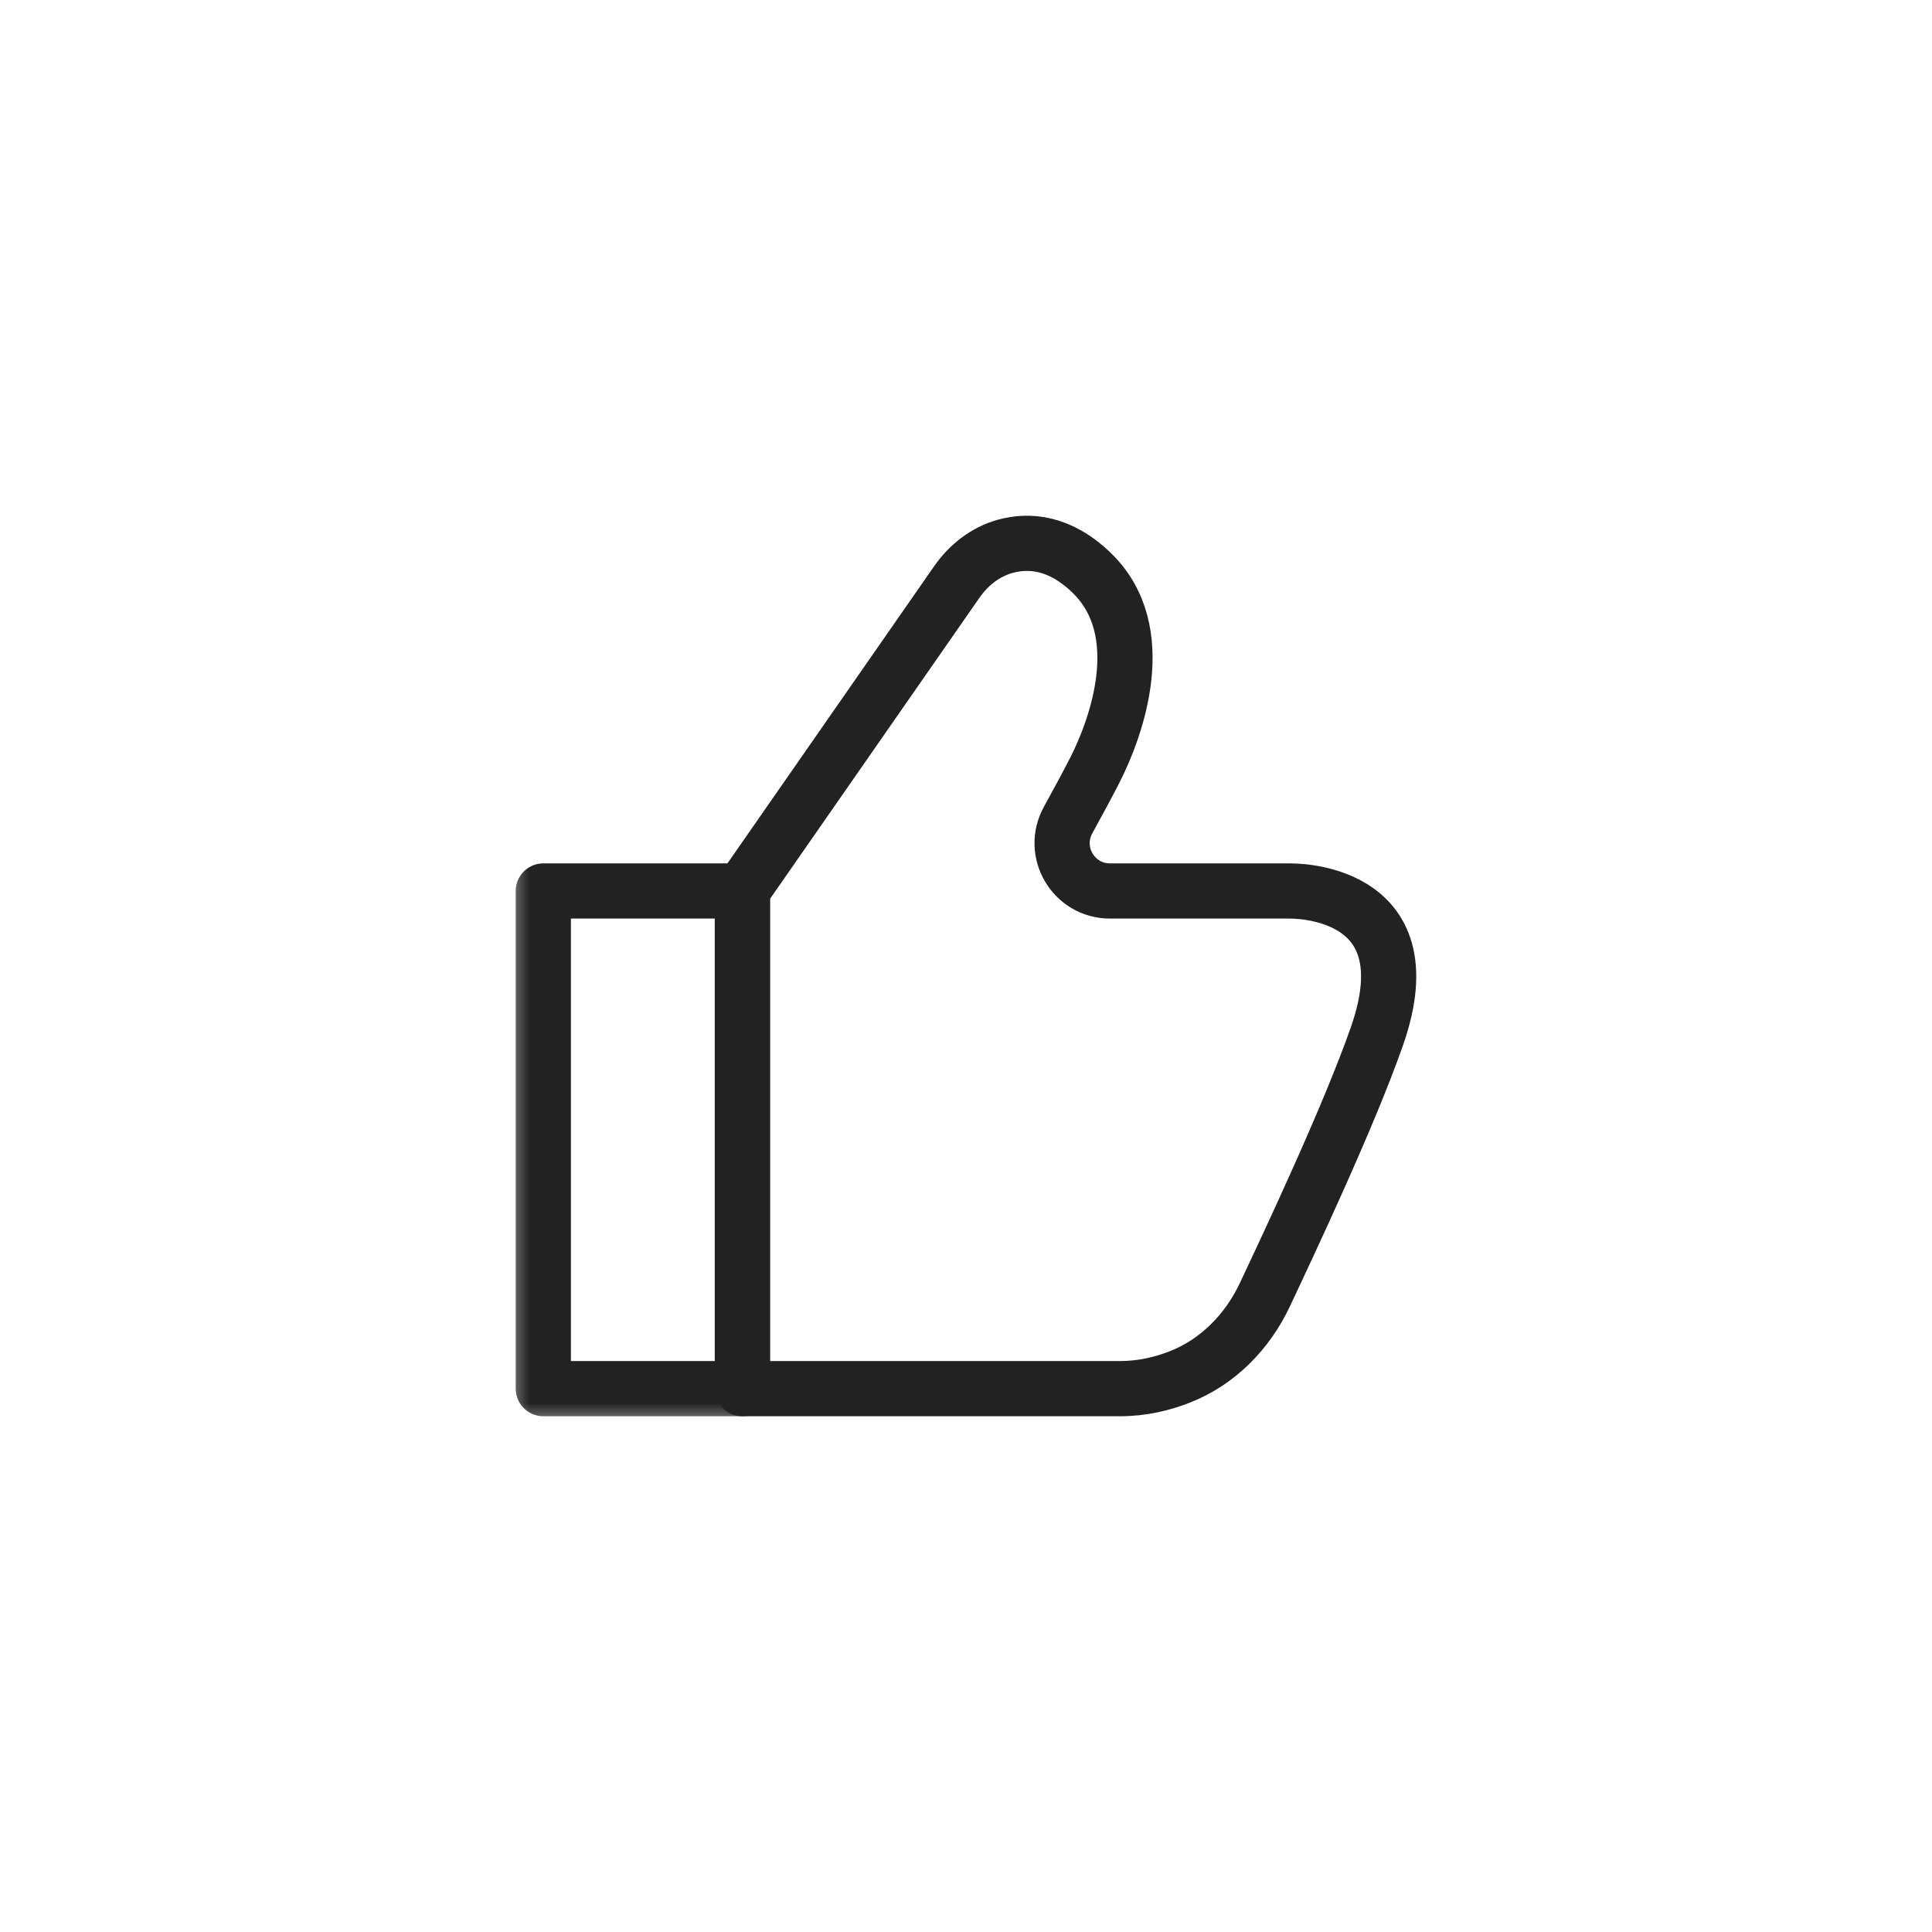 <svg xmlns="http://www.w3.org/2000/svg" xmlns:xlink="http://www.w3.org/1999/xlink" width="42" height="42" viewBox="0 0 42 42">
    <defs>
        <path id="22e1d4yp7a" d="M0 19.999L20 19.999 20 0 0 0z"/>
    </defs>
    <g fill="none" fill-rule="evenodd">
        <g>
            <g>
                <g>
                    <g>
                        <g transform="translate(-611, -115) translate(567, 115) translate(2, 0) translate(42, 0) translate(9, 9) translate(2, 2)">
                            <path stroke="#222" stroke-linecap="round" stroke-linejoin="round" stroke-width="1.2" d="M17.04 8.369h-3.91c-.791 0-1.292-.848-.911-1.54.228-.415.448-.824.587-1.097.465-.917 1.229-3.014-.071-4.276-.705-.684-1.38-.717-1.88-.58-.434.119-.8.409-1.056.777l-4.66 6.7v10.835h8.205c.501 0 .934-.11 1.302-.254.827-.322 1.475-.986 1.852-1.79.527-1.12 1.824-3.869 2.435-5.616C20.07 8.288 17.04 8.37 17.04 8.37z"/>
                            <mask id="vw6x6cafnb" fill="#fff">
                                <use xlink:href="#22e1d4yp7a"/>
                            </mask>
                            <path stroke="#222" stroke-linecap="round" stroke-linejoin="round" stroke-width="1.2" d="M0.811 19.188L5.139 19.188 5.139 8.369 0.811 8.369z" mask="url(#vw6x6cafnb)"/>
                        </g>
                    </g>
                </g>
            </g>
        </g>
    </g>
</svg>

